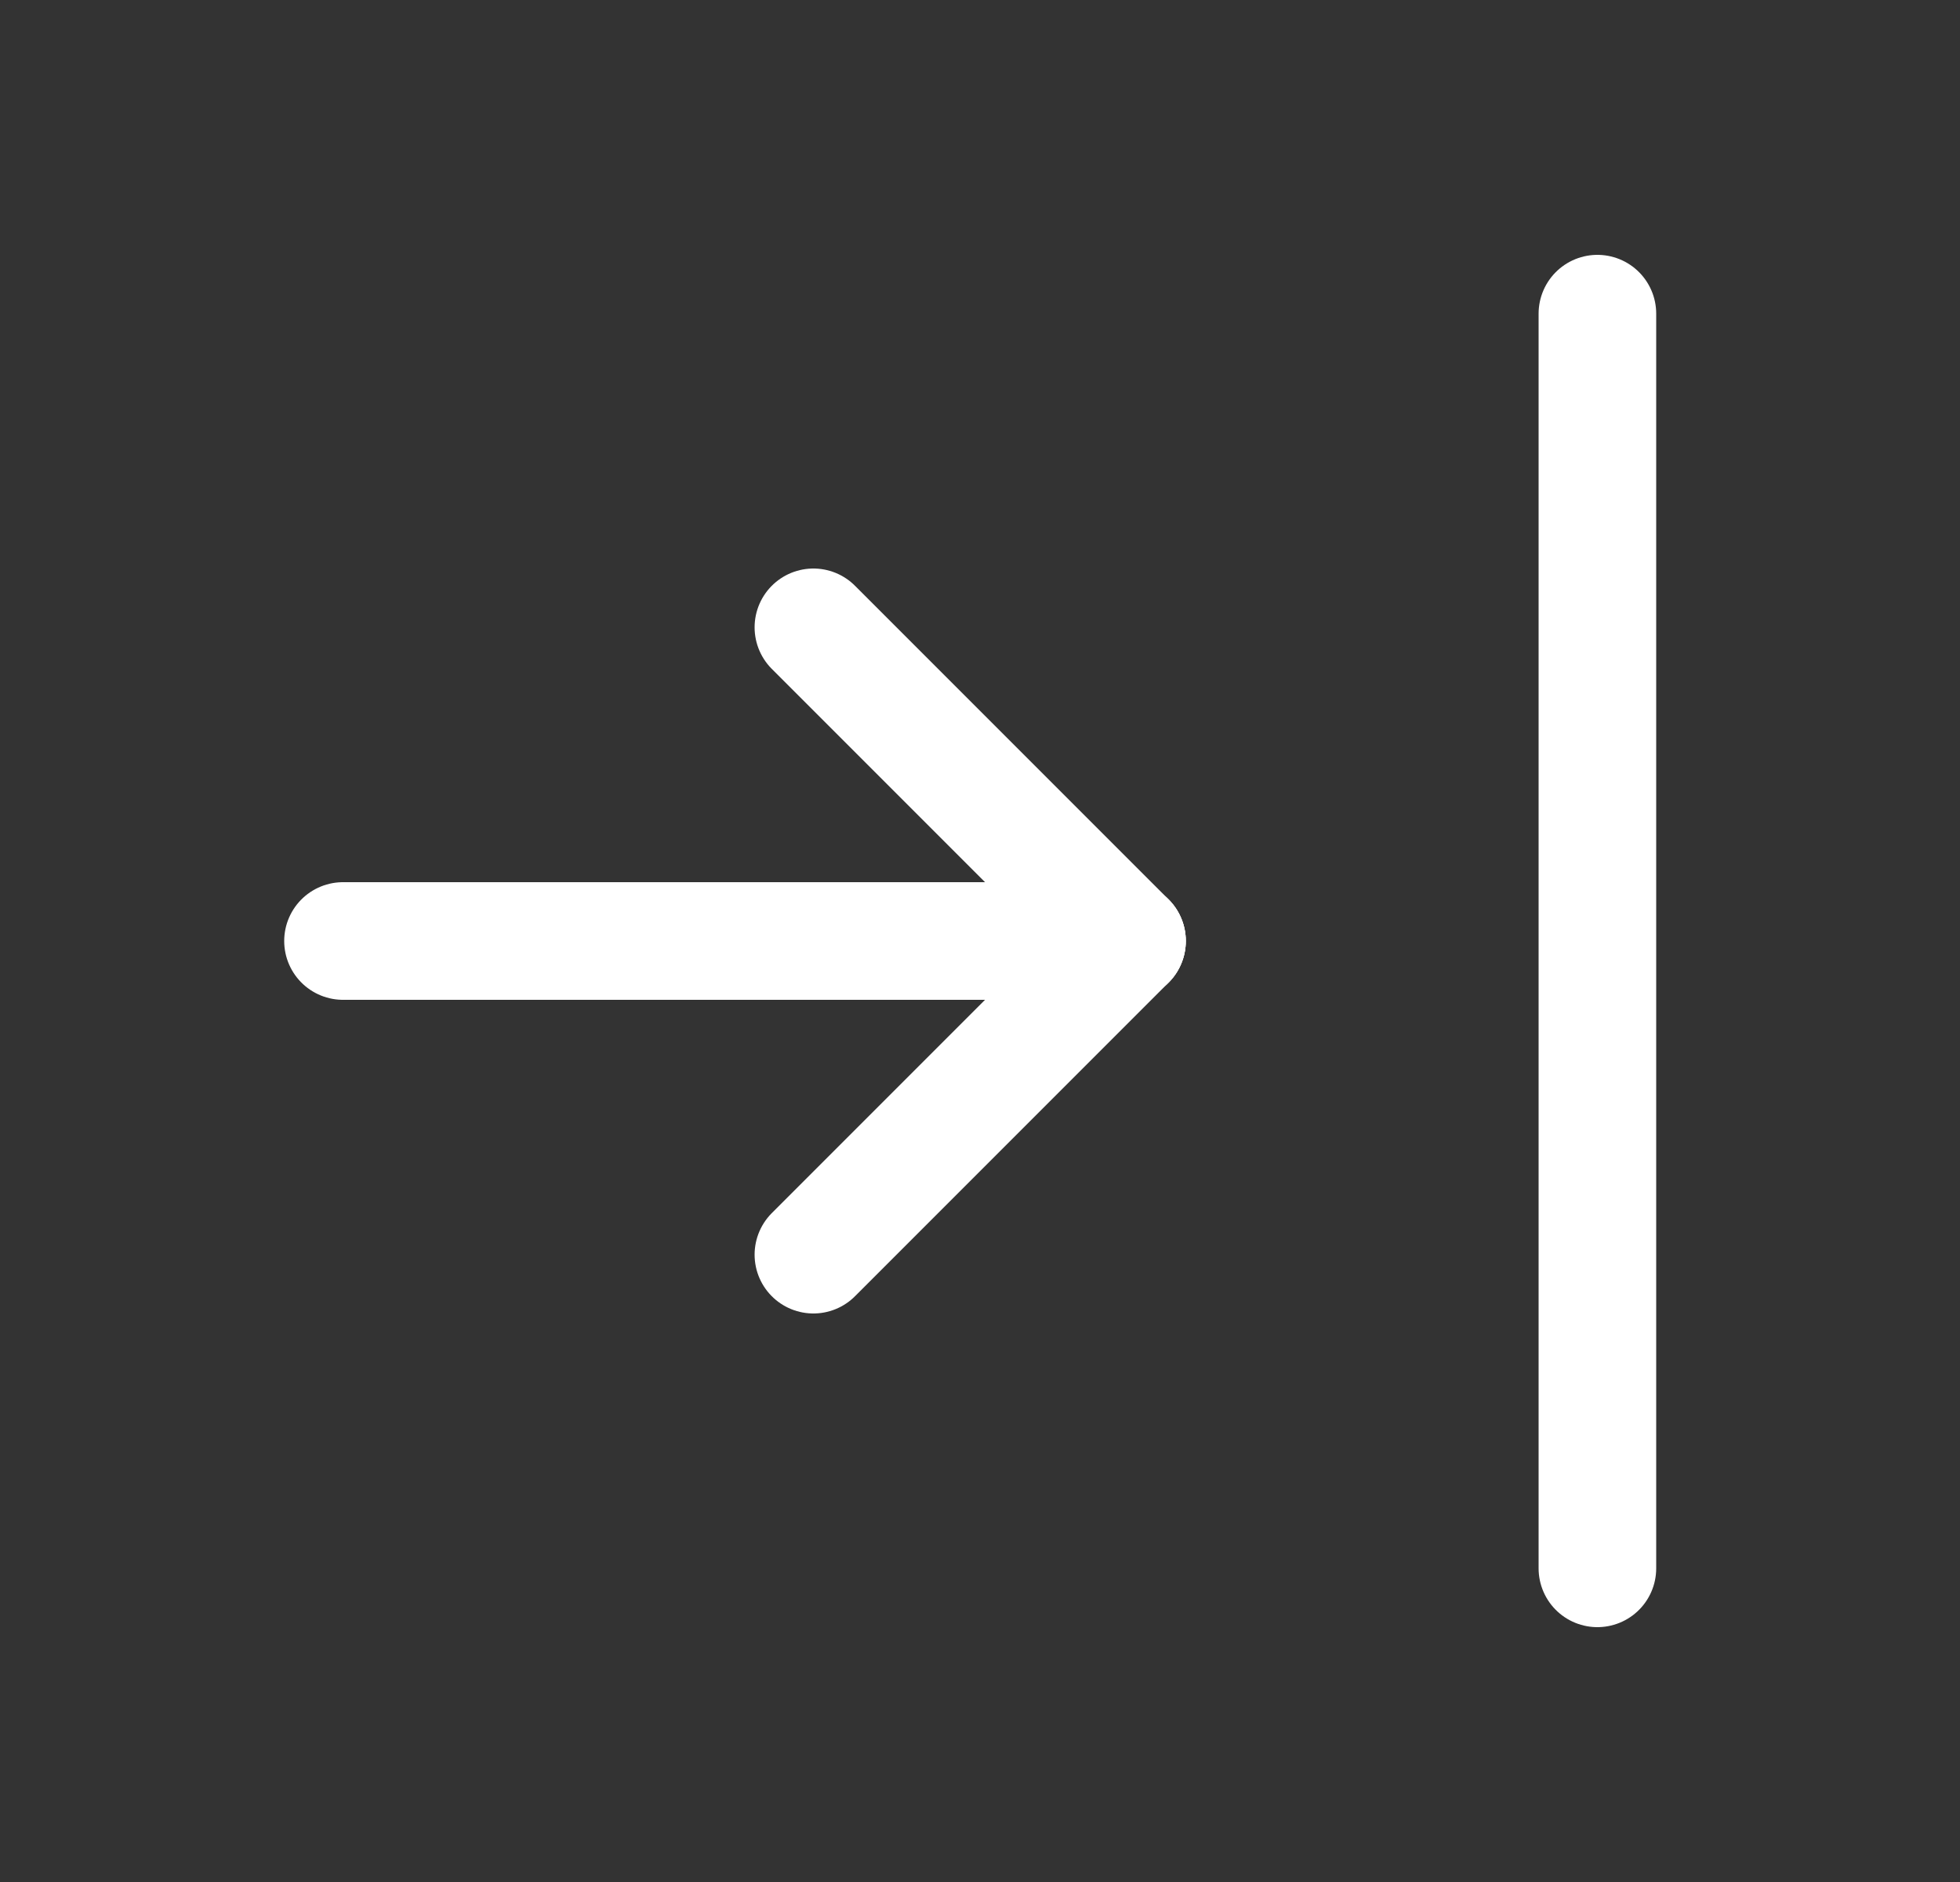 <svg width="25" height="24" viewBox="0 0 25 24" fill="none" xmlns="http://www.w3.org/2000/svg">
<rect x="0" y="0" width="25" height="24" fill="#333333" stroke="none"/>
<g clip-path="url(#clip0_8745_807)">
<path d="M14.375 12H4.375" stroke="white" stroke-width="1.5" stroke-linecap="round" stroke-linejoin="round"/>
<path d="M14.375 12L10.375 16" stroke="white" stroke-width="1.5" stroke-linecap="round" stroke-linejoin="round"/>
<path d="M14.375 12L10.375 8" stroke="white" stroke-width="1.5" stroke-linecap="round" stroke-linejoin="round"/>
<path d="M20.375 4V20" stroke="white" stroke-width="1.5" stroke-linecap="round" stroke-linejoin="round"/>
</g>
<defs>
<clipPath id="clip0_8745_807">
<rect width="24" height="24" fill="white" transform="translate(0.375)"/>
</clipPath>
</defs>
</svg>
